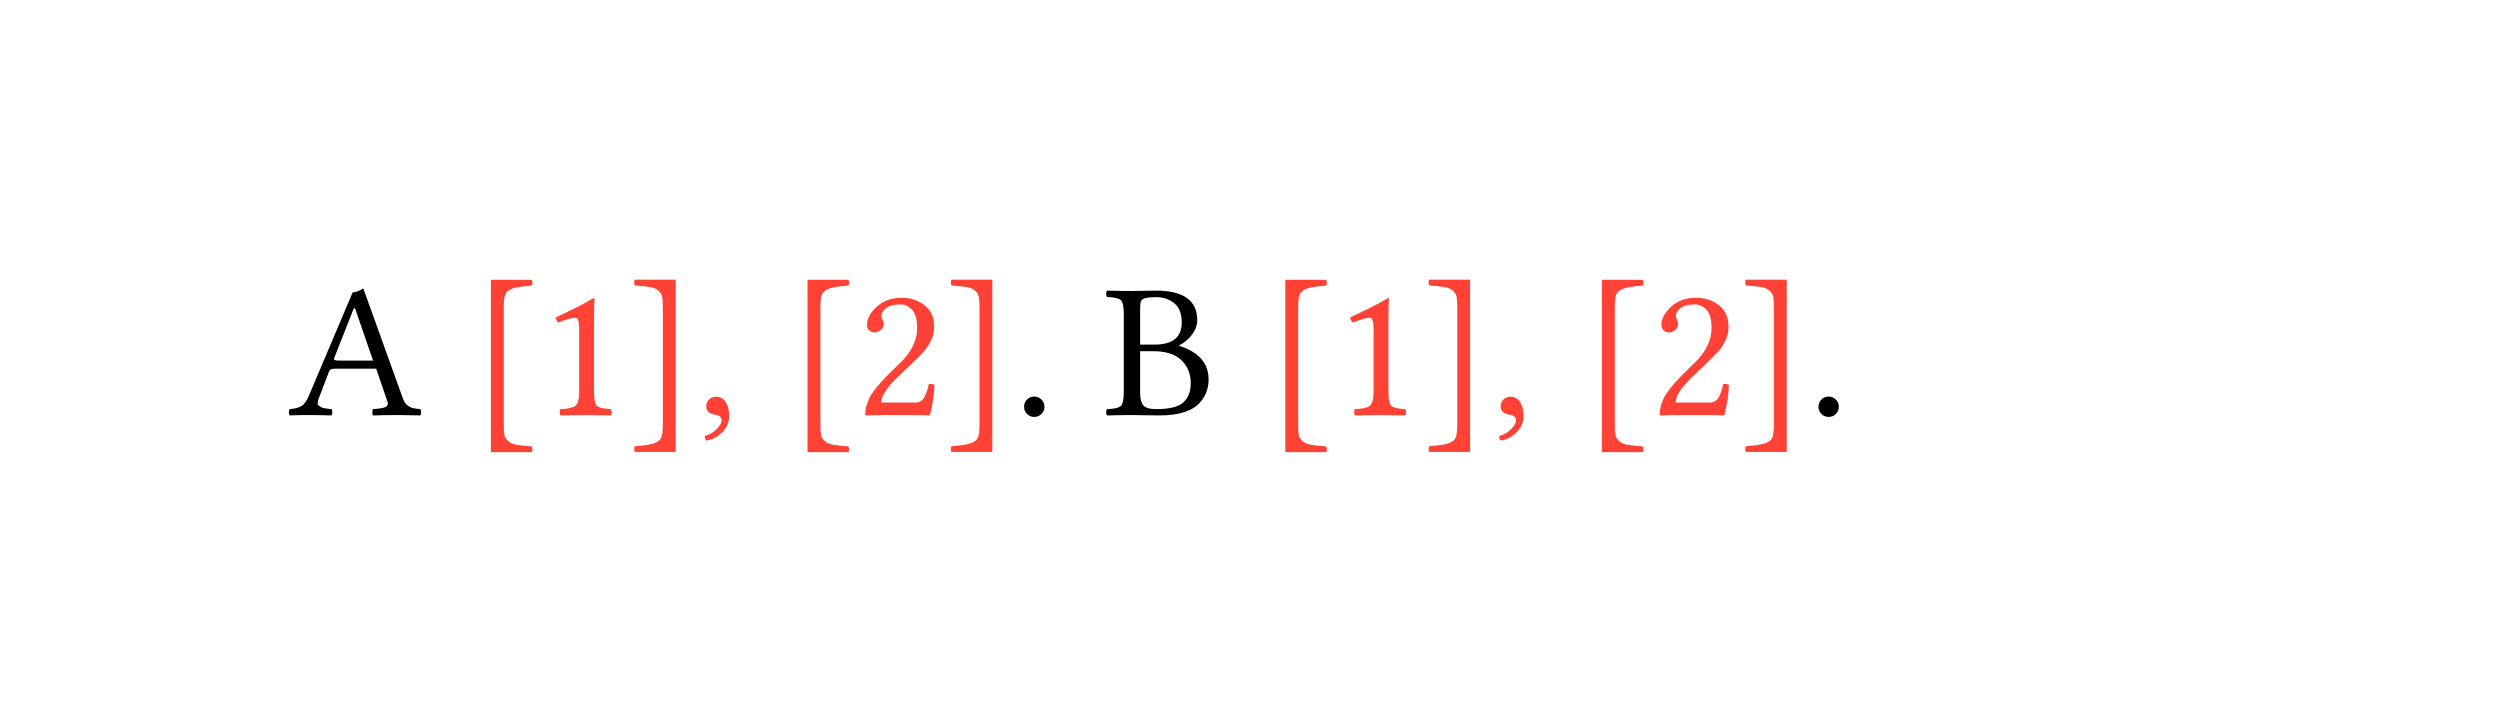 <svg class="typst-doc" viewBox="0 0 130 36.582" width="130pt" height="36.582pt" xmlns="http://www.w3.org/2000/svg" xmlns:xlink="http://www.w3.org/1999/xlink" xmlns:h5="http://www.w3.org/1999/xhtml">
    <g transform="matrix(1 0 0 1 5 5)">
        <g transform="translate(10 16.582)">
            <g class="typst-text" transform="scale(1, -1)">
                <use xlink:href="#g3D9BDB6E44359424FB1D3FC6EC3DFF4C" x="0" fill="#000000"/>
            </g>
        </g>
        <g transform="translate(19.448 16.582)">
            <g class="typst-text" transform="scale(1, -1)">
                <use xlink:href="#g5F517BF20485B2F71AB60610979D4D6C" x="0" fill="#ff4136"/>
                <use xlink:href="#gE3361DEF64B88B3984363D229508595B" x="3.56" fill="#ff4136"/>
                <use xlink:href="#g881E851E6DFDE8F544D849E671964F31" x="8.208" fill="#ff4136"/>
            </g>
        </g>
        <g transform="translate(31.216 16.582)">
            <g class="typst-text" transform="scale(1, -1)">
                <use xlink:href="#g8DE701869BD0008C4A7B6E36BEAB0C5F" x="0" fill="#ff4136"/>
            </g>
        </g>
        <g transform="translate(35.913 16.582)">
            <g class="typst-text" transform="scale(1, -1)">
                <use xlink:href="#g5F517BF20485B2F71AB60610979D4D6C" x="0" fill="#ff4136"/>
                <use xlink:href="#g79920835C671E131C602684B9EA0225E" x="3.56" fill="#ff4136"/>
                <use xlink:href="#g881E851E6DFDE8F544D849E671964F31" x="8.208" fill="#ff4136"/>
            </g>
        </g>
        <g transform="translate(47.681 16.582)">
            <g class="typst-text" transform="scale(1, -1)">
                <use xlink:href="#g81FBFD07E1A75E29FAEF4D1D43DEDF9" x="0" fill="#000000"/>
                <use xlink:href="#gF21E4AC14CBB8A2538D3D1B2BB0C9414" x="4.697" fill="#000000"/>
            </g>
        </g>
        <g transform="translate(60.757 16.582)">
            <g class="typst-text" transform="scale(1, -1)">
                <use xlink:href="#g5F517BF20485B2F71AB60610979D4D6C" x="0" fill="#ff4136"/>
                <use xlink:href="#gE3361DEF64B88B3984363D229508595B" x="3.56" fill="#ff4136"/>
                <use xlink:href="#g881E851E6DFDE8F544D849E671964F31" x="8.208" fill="#ff4136"/>
            </g>
        </g>
        <g transform="translate(72.524 16.582)">
            <g class="typst-text" transform="scale(1, -1)">
                <use xlink:href="#g8DE701869BD0008C4A7B6E36BEAB0C5F" x="0" fill="#ff4136"/>
            </g>
        </g>
        <g transform="translate(77.222 16.582)">
            <g class="typst-text" transform="scale(1, -1)">
                <use xlink:href="#g5F517BF20485B2F71AB60610979D4D6C" x="0" fill="#ff4136"/>
                <use xlink:href="#g79920835C671E131C602684B9EA0225E" x="3.56" fill="#ff4136"/>
                <use xlink:href="#g881E851E6DFDE8F544D849E671964F31" x="8.208" fill="#ff4136"/>
            </g>
        </g>
        <g transform="translate(88.989 16.582)">
            <g class="typst-text" transform="scale(1, -1)">
                <use xlink:href="#g81FBFD07E1A75E29FAEF4D1D43DEDF9" x="0" fill="#000000"/>
            </g>
        </g>
    </g>
    <defs id="glyph">
        <symbol id="g3D9BDB6E44359424FB1D3FC6EC3DFF4C" overflow="visible">
            <path d="M 2.632 2.832 L 4.399 2.832 L 3.462 5.552 L 3.398 5.552 L 2.378 2.964 Q 2.349 2.886 2.407 2.859 Q 2.466 2.832 2.632 2.832 Z M 1.548 0.791 Q 1.538 0.693 1.519 0.618 Q 1.499 0.542 1.575 0.491 Q 1.65 0.439 1.694 0.41 Q 1.738 0.381 1.86 0.356 Q 1.982 0.332 2.051 0.327 Q 2.119 0.322 2.241 0.308 Q 2.28 0.259 2.28 0.139 Q 2.28 0.02 2.241 -0.02 Q 1.499 0 0.962 0 Q 0.591 0 0.068 -0.02 Q 0.02 0.02 0.02 0.139 Q 0.02 0.259 0.068 0.308 Q 0.449 0.337 0.669 0.464 Q 0.889 0.591 1.069 1.021 L 3.34 6.382 Q 3.56 6.382 3.892 6.582 L 5.952 0.859 Q 6.03 0.63 6.184 0.51 Q 6.338 0.391 6.47 0.361 Q 6.602 0.332 6.851 0.308 Q 6.899 0.259 6.899 0.139 Q 6.899 0.02 6.851 -0.02 Q 6.152 0 5.708 0 Q 5.137 0 4.399 -0.02 Q 4.36 0.02 4.36 0.139 Q 4.36 0.259 4.399 0.308 Q 4.487 0.317 4.539 0.32 Q 4.59 0.322 4.67 0.332 Q 4.751 0.342 4.795 0.352 Q 4.839 0.361 4.9 0.371 Q 4.961 0.381 4.995 0.396 Q 5.029 0.41 5.071 0.435 Q 5.112 0.459 5.127 0.483 Q 5.142 0.508 5.156 0.544 Q 5.171 0.581 5.166 0.625 Q 5.161 0.669 5.142 0.718 L 4.561 2.412 L 2.451 2.412 Q 2.271 2.412 2.205 2.375 Q 2.139 2.339 2.1 2.241 L 1.548 0.791 Z "/>
        </symbol>
        <symbol id="g5F517BF20485B2F71AB60610979D4D6C" overflow="visible">
            <path d="M 1.079 -1.929 L 1.079 7.031 L 3.198 7.031 Q 3.237 6.982 3.24 6.882 Q 3.242 6.782 3.198 6.729 Q 2.49 6.68 2.2 6.575 Q 1.909 6.47 1.829 6.279 Q 1.748 6.089 1.748 5.61 L 1.748 -0.498 Q 1.748 -0.869 1.78 -1.035 Q 1.812 -1.201 1.965 -1.345 Q 2.119 -1.489 2.39 -1.541 Q 2.661 -1.592 3.198 -1.631 Q 3.237 -1.68 3.24 -1.78 Q 3.242 -1.88 3.198 -1.929 L 1.079 -1.929 Z "/>
        </symbol>
        <symbol id="gE3361DEF64B88B3984363D229508595B" overflow="visible">
            <path d="M 2.881 1.221 Q 2.881 0.62 3.035 0.476 Q 3.188 0.332 3.75 0.308 Q 3.799 0.259 3.799 0.139 Q 3.799 0.02 3.75 -0.02 Q 2.749 0 2.529 0 Q 2.119 0 1.138 -0.02 Q 1.099 0.02 1.099 0.139 Q 1.099 0.259 1.138 0.308 Q 1.719 0.327 1.914 0.483 Q 2.109 0.64 2.109 1.221 L 2.109 4.482 Q 2.109 5.063 1.909 5.059 Q 1.641 5.059 1.04 4.81 Q 0.918 4.888 0.889 5.078 Q 2.29 5.728 2.852 6.079 Q 2.91 6.079 2.91 6.03 Q 2.881 5.801 2.881 4.692 L 2.881 1.221 Z "/>
        </symbol>
        <symbol id="g881E851E6DFDE8F544D849E671964F31" overflow="visible">
            <path d="M 2.48 7.041 L 2.48 -1.919 L 0.361 -1.919 Q 0.322 -1.88 0.322 -1.77 Q 0.322 -1.66 0.361 -1.621 Q 1.069 -1.572 1.36 -1.467 Q 1.65 -1.362 1.731 -1.172 Q 1.812 -0.981 1.812 -0.498 L 1.812 5.61 Q 1.812 5.981 1.78 6.145 Q 1.748 6.309 1.594 6.455 Q 1.44 6.602 1.169 6.65 Q 0.898 6.699 0.361 6.738 Q 0.322 6.777 0.322 6.89 Q 0.322 7.002 0.361 7.041 L 2.48 7.041 Z "/>
        </symbol>
        <symbol id="g8DE701869BD0008C4A7B6E36BEAB0C5F" overflow="visible">
            <path d="M 1.04 0.952 Q 1.338 0.952 1.519 0.681 Q 1.699 0.41 1.699 -0.039 Q 1.699 -0.537 1.35 -0.889 Q 1.001 -1.24 0.518 -1.328 Q 0.43 -1.24 0.43 -1.089 Q 0.791 -1.001 1.05 -0.735 Q 1.309 -0.469 1.309 -0.288 Q 1.309 -0.02 0.952 0.02 Q 0.513 0.088 0.508 0.459 Q 0.508 0.669 0.659 0.811 Q 0.811 0.952 1.04 0.952 Z "/>
        </symbol>
        <symbol id="g79920835C671E131C602684B9EA0225E" overflow="visible">
            <path d="M 0.61 4.678 Q 0.61 5.176 1.121 5.637 Q 1.631 6.099 2.412 6.099 Q 3.091 6.099 3.596 5.715 Q 4.102 5.332 4.102 4.58 Q 4.102 4.219 3.95 3.899 Q 3.799 3.579 3.625 3.374 Q 3.452 3.169 3.101 2.832 L 2.09 1.86 Q 1.348 1.118 1.348 0.649 L 3.13 0.649 Q 3.398 0.649 3.55 0.859 Q 3.701 1.069 3.828 1.611 Q 4.019 1.65 4.121 1.558 Q 4.102 0.859 3.882 -0.02 Q 3.423 0 3.101 0 L 1.348 0 L 0.518 -0.02 Q 0.518 0.459 0.745 0.903 Q 0.972 1.348 1.66 2.051 L 2.402 2.778 Q 3.223 3.608 3.218 4.541 Q 3.218 5.19 2.954 5.471 Q 2.69 5.752 2.349 5.752 Q 1.851 5.752 1.606 5.562 Q 1.362 5.371 1.362 5.142 Q 1.362 5.093 1.401 5.002 Q 1.44 4.912 1.44 4.902 Q 1.479 4.761 1.479 4.692 Q 1.479 4.541 1.316 4.417 Q 1.152 4.292 1.011 4.292 Q 0.85 4.292 0.73 4.404 Q 0.61 4.517 0.61 4.678 Z "/>
        </symbol>
        <symbol id="g81FBFD07E1A75E29FAEF4D1D43DEDF9" overflow="visible">
            <path d="M 0.571 0.43 Q 0.571 0.649 0.725 0.806 Q 0.879 0.962 1.099 0.962 Q 1.318 0.962 1.475 0.806 Q 1.631 0.649 1.631 0.43 Q 1.631 0.21 1.475 0.056 Q 1.318 -0.098 1.099 -0.098 Q 0.879 -0.098 0.725 0.056 Q 0.571 0.21 0.571 0.43 Z "/>
        </symbol>
        <symbol id="gF21E4AC14CBB8A2538D3D1B2BB0C9414" overflow="visible">
            <path d="M 1.909 5.498 L 1.909 3.662 L 2.651 3.662 Q 4.072 3.662 4.072 4.81 Q 4.072 5.498 3.682 5.813 Q 3.291 6.128 2.778 6.128 Q 2.339 6.128 2.166 6.074 Q 1.992 6.021 1.951 5.913 Q 1.909 5.806 1.909 5.498 Z M 1.909 3.32 L 1.909 1.182 Q 1.909 0.703 2.075 0.505 Q 2.241 0.308 2.739 0.308 Q 3.789 0.308 4.165 0.664 Q 4.541 1.021 4.541 1.65 Q 4.541 2.383 4.055 2.852 Q 3.569 3.32 2.598 3.32 L 1.909 3.32 Z M 1.479 6.45 Q 1.66 6.45 2.109 6.46 Q 2.559 6.47 2.729 6.47 Q 4.878 6.47 4.878 4.932 Q 4.878 4.541 4.604 4.18 Q 4.331 3.818 3.931 3.618 L 3.931 3.599 Q 4.629 3.398 5.049 2.959 Q 5.469 2.52 5.469 1.841 Q 5.469 1.489 5.349 1.179 Q 5.229 0.869 4.961 0.588 Q 4.692 0.308 4.177 0.144 Q 3.662 -0.02 2.949 -0.02 Q 2.471 -0.02 2.041 -0.01 Q 1.611 0 1.489 0 Q 0.972 0 0.19 -0.02 Q 0.142 0.02 0.142 0.139 Q 0.142 0.259 0.19 0.308 Q 0.752 0.327 0.906 0.474 Q 1.06 0.62 1.06 1.221 L 1.06 5.229 Q 1.06 5.83 0.906 5.974 Q 0.752 6.118 0.19 6.138 Q 0.142 6.177 0.142 6.299 Q 0.142 6.421 0.19 6.47 Q 0.972 6.45 1.479 6.45 Z "/>
        </symbol>
    </defs>
</svg>

